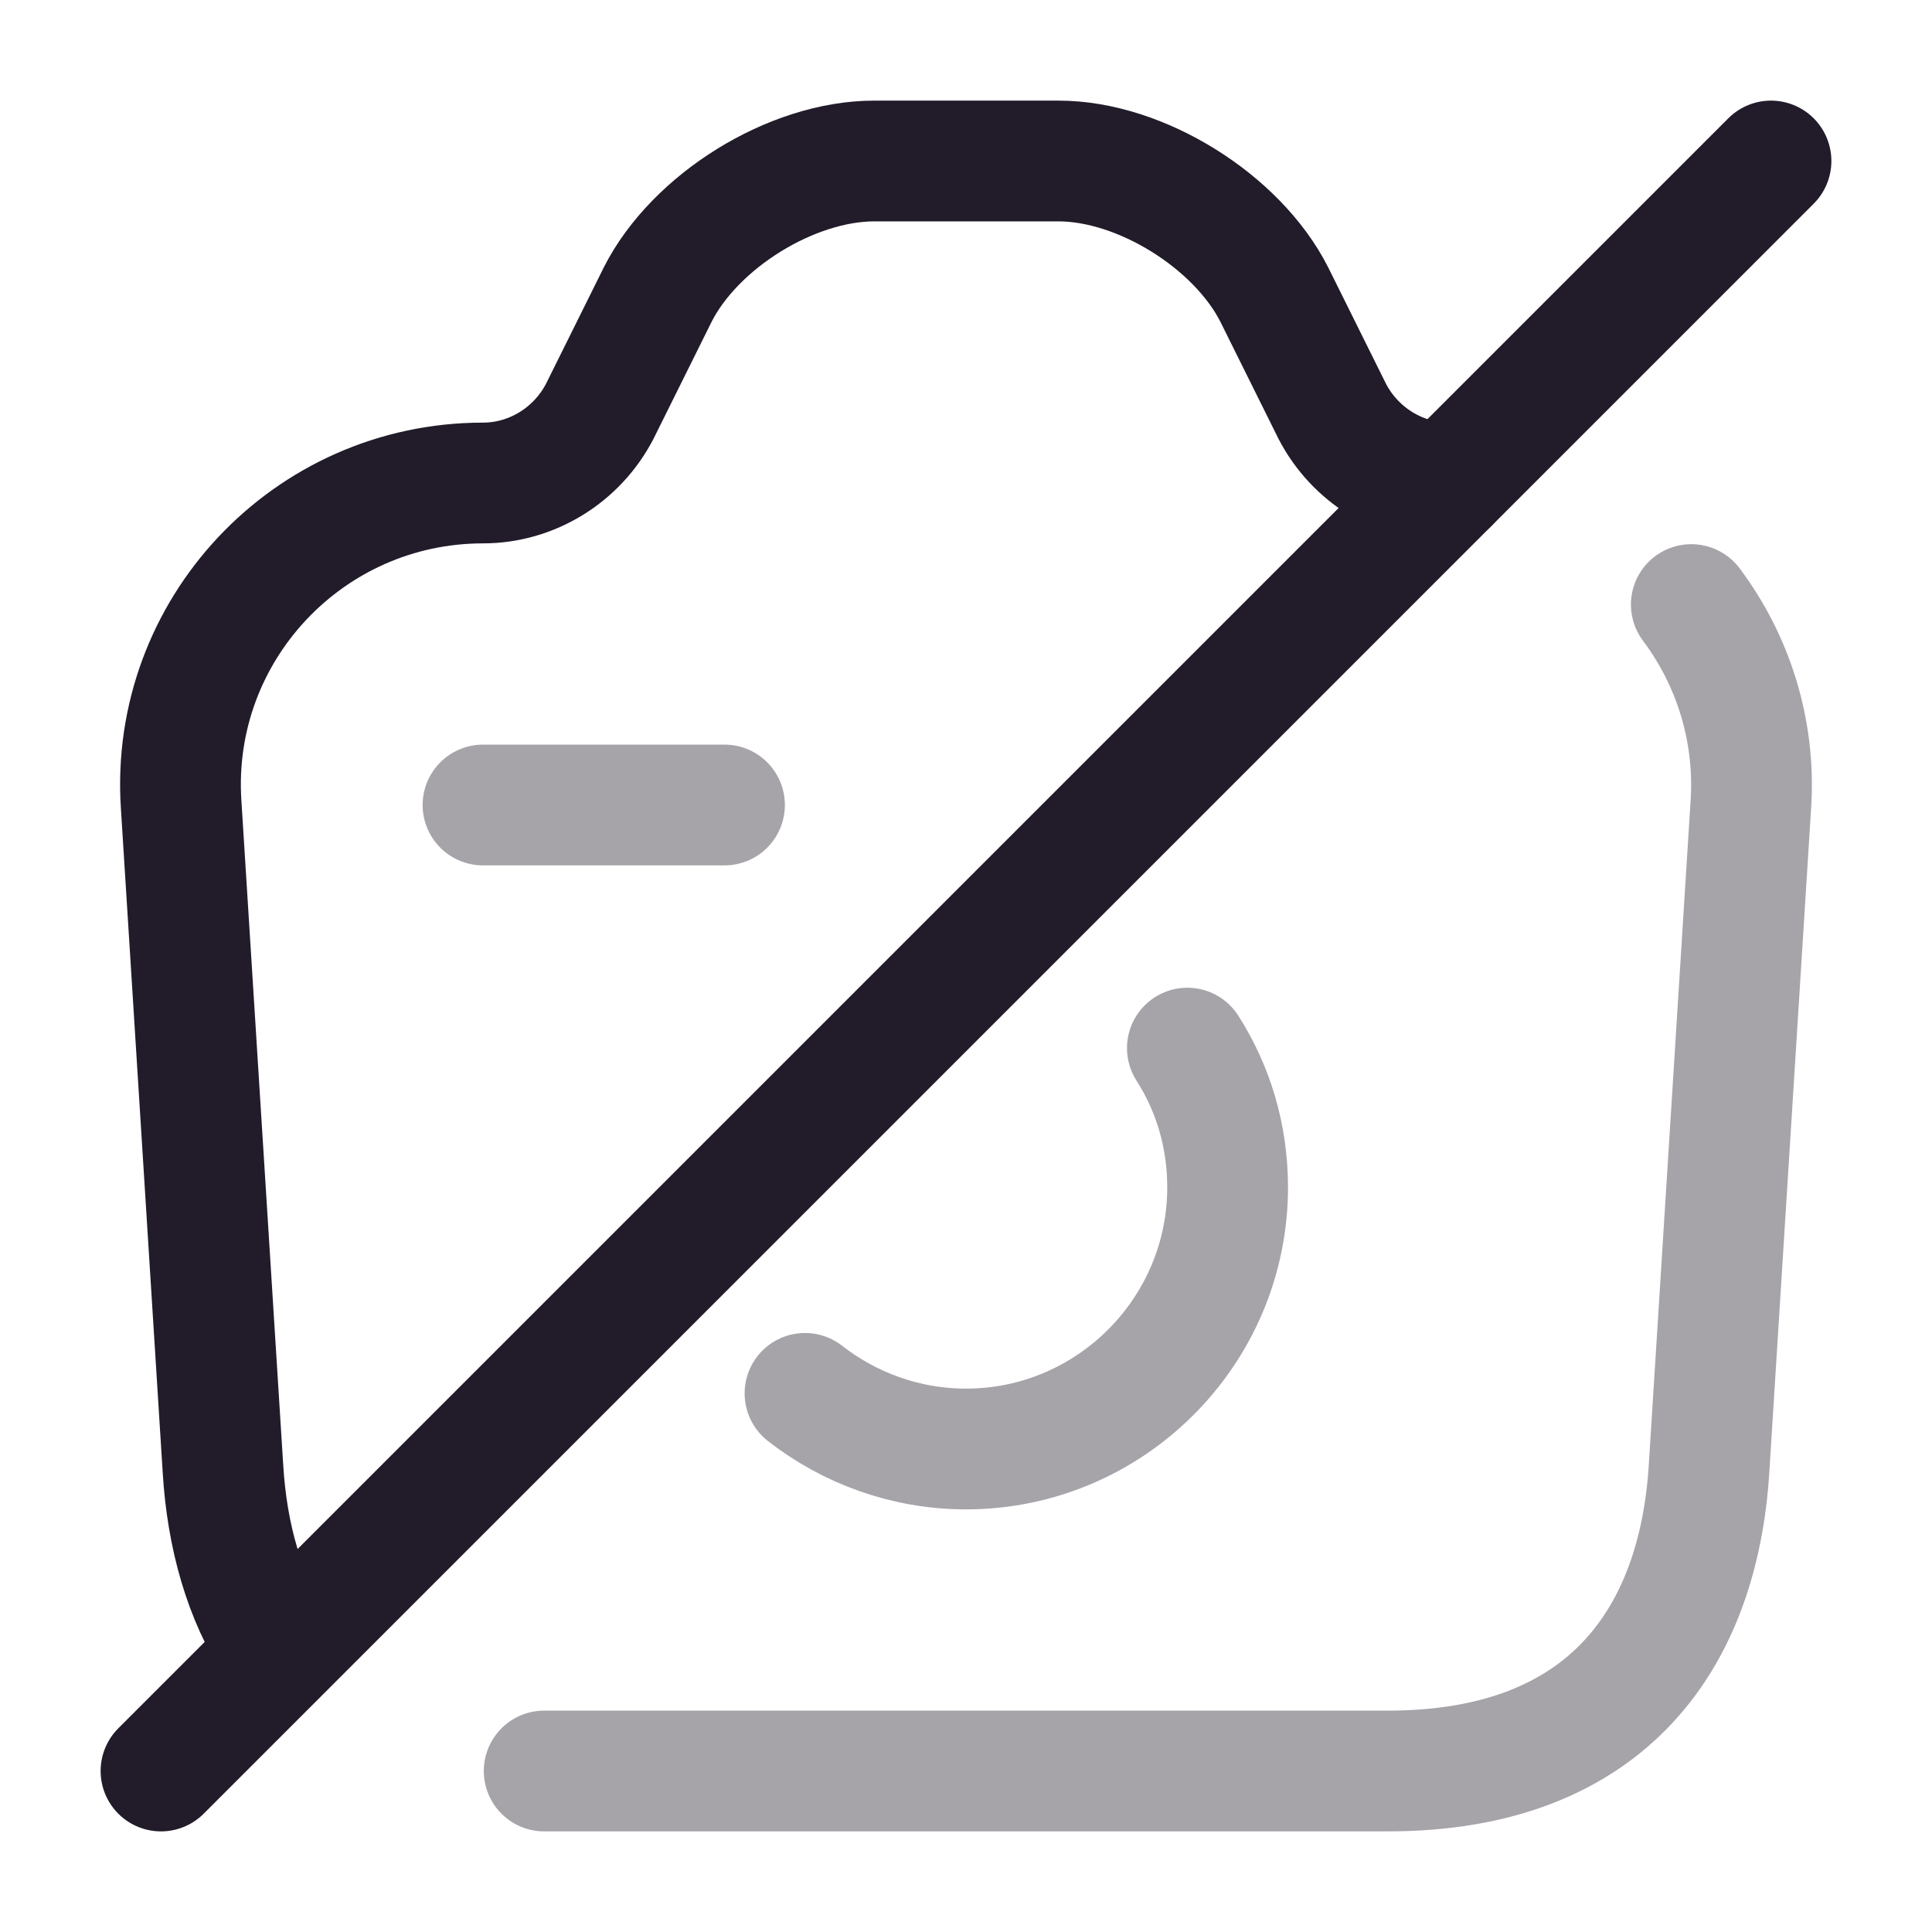 <svg width="24" height="24" viewBox="0 0 24 24" fill="none" xmlns="http://www.w3.org/2000/svg">
<path opacity="0.4" d="M6 10H9" stroke="#211B2A" stroke-width="1.5" stroke-linecap="round" stroke-linejoin="round"/>
<path opacity="0.4" d="M6.76 22H17.24C20 22 21.1 20.31 21.23 18.25L21.75 9.99C21.81 9.06 21.52 8.19 21.01 7.51" stroke="#211B2A" stroke-width="1.5" stroke-linecap="round" stroke-linejoin="round"/>
<path d="M18 6C17.39 6 16.83 5.65 16.55 5.11L15.83 3.66C15.37 2.75 14.17 2 13.15 2H10.86C9.83 2 8.63 2.75 8.17 3.66L7.45 5.11C7.17 5.65 6.61 6 6 6C3.83 6 2.11 7.83 2.25 9.99L2.77 18.25C2.82 19.07 3.03 19.84 3.44 20.46" stroke="#211B2A" stroke-width="1.5" stroke-linecap="round" stroke-linejoin="round"/>
<path opacity="0.4" d="M10 17.309C10.55 17.739 11.25 18 12 18C13.79 18 15.25 16.54 15.25 14.749C15.25 14.11 15.07 13.52 14.75 13.02" stroke="#211B2A" stroke-width="1.5" stroke-linecap="round" stroke-linejoin="round"/>
<path d="M22 2L2 22" stroke="#211B2A" stroke-width="1.5" stroke-linecap="round" stroke-linejoin="round"/>
</svg>
